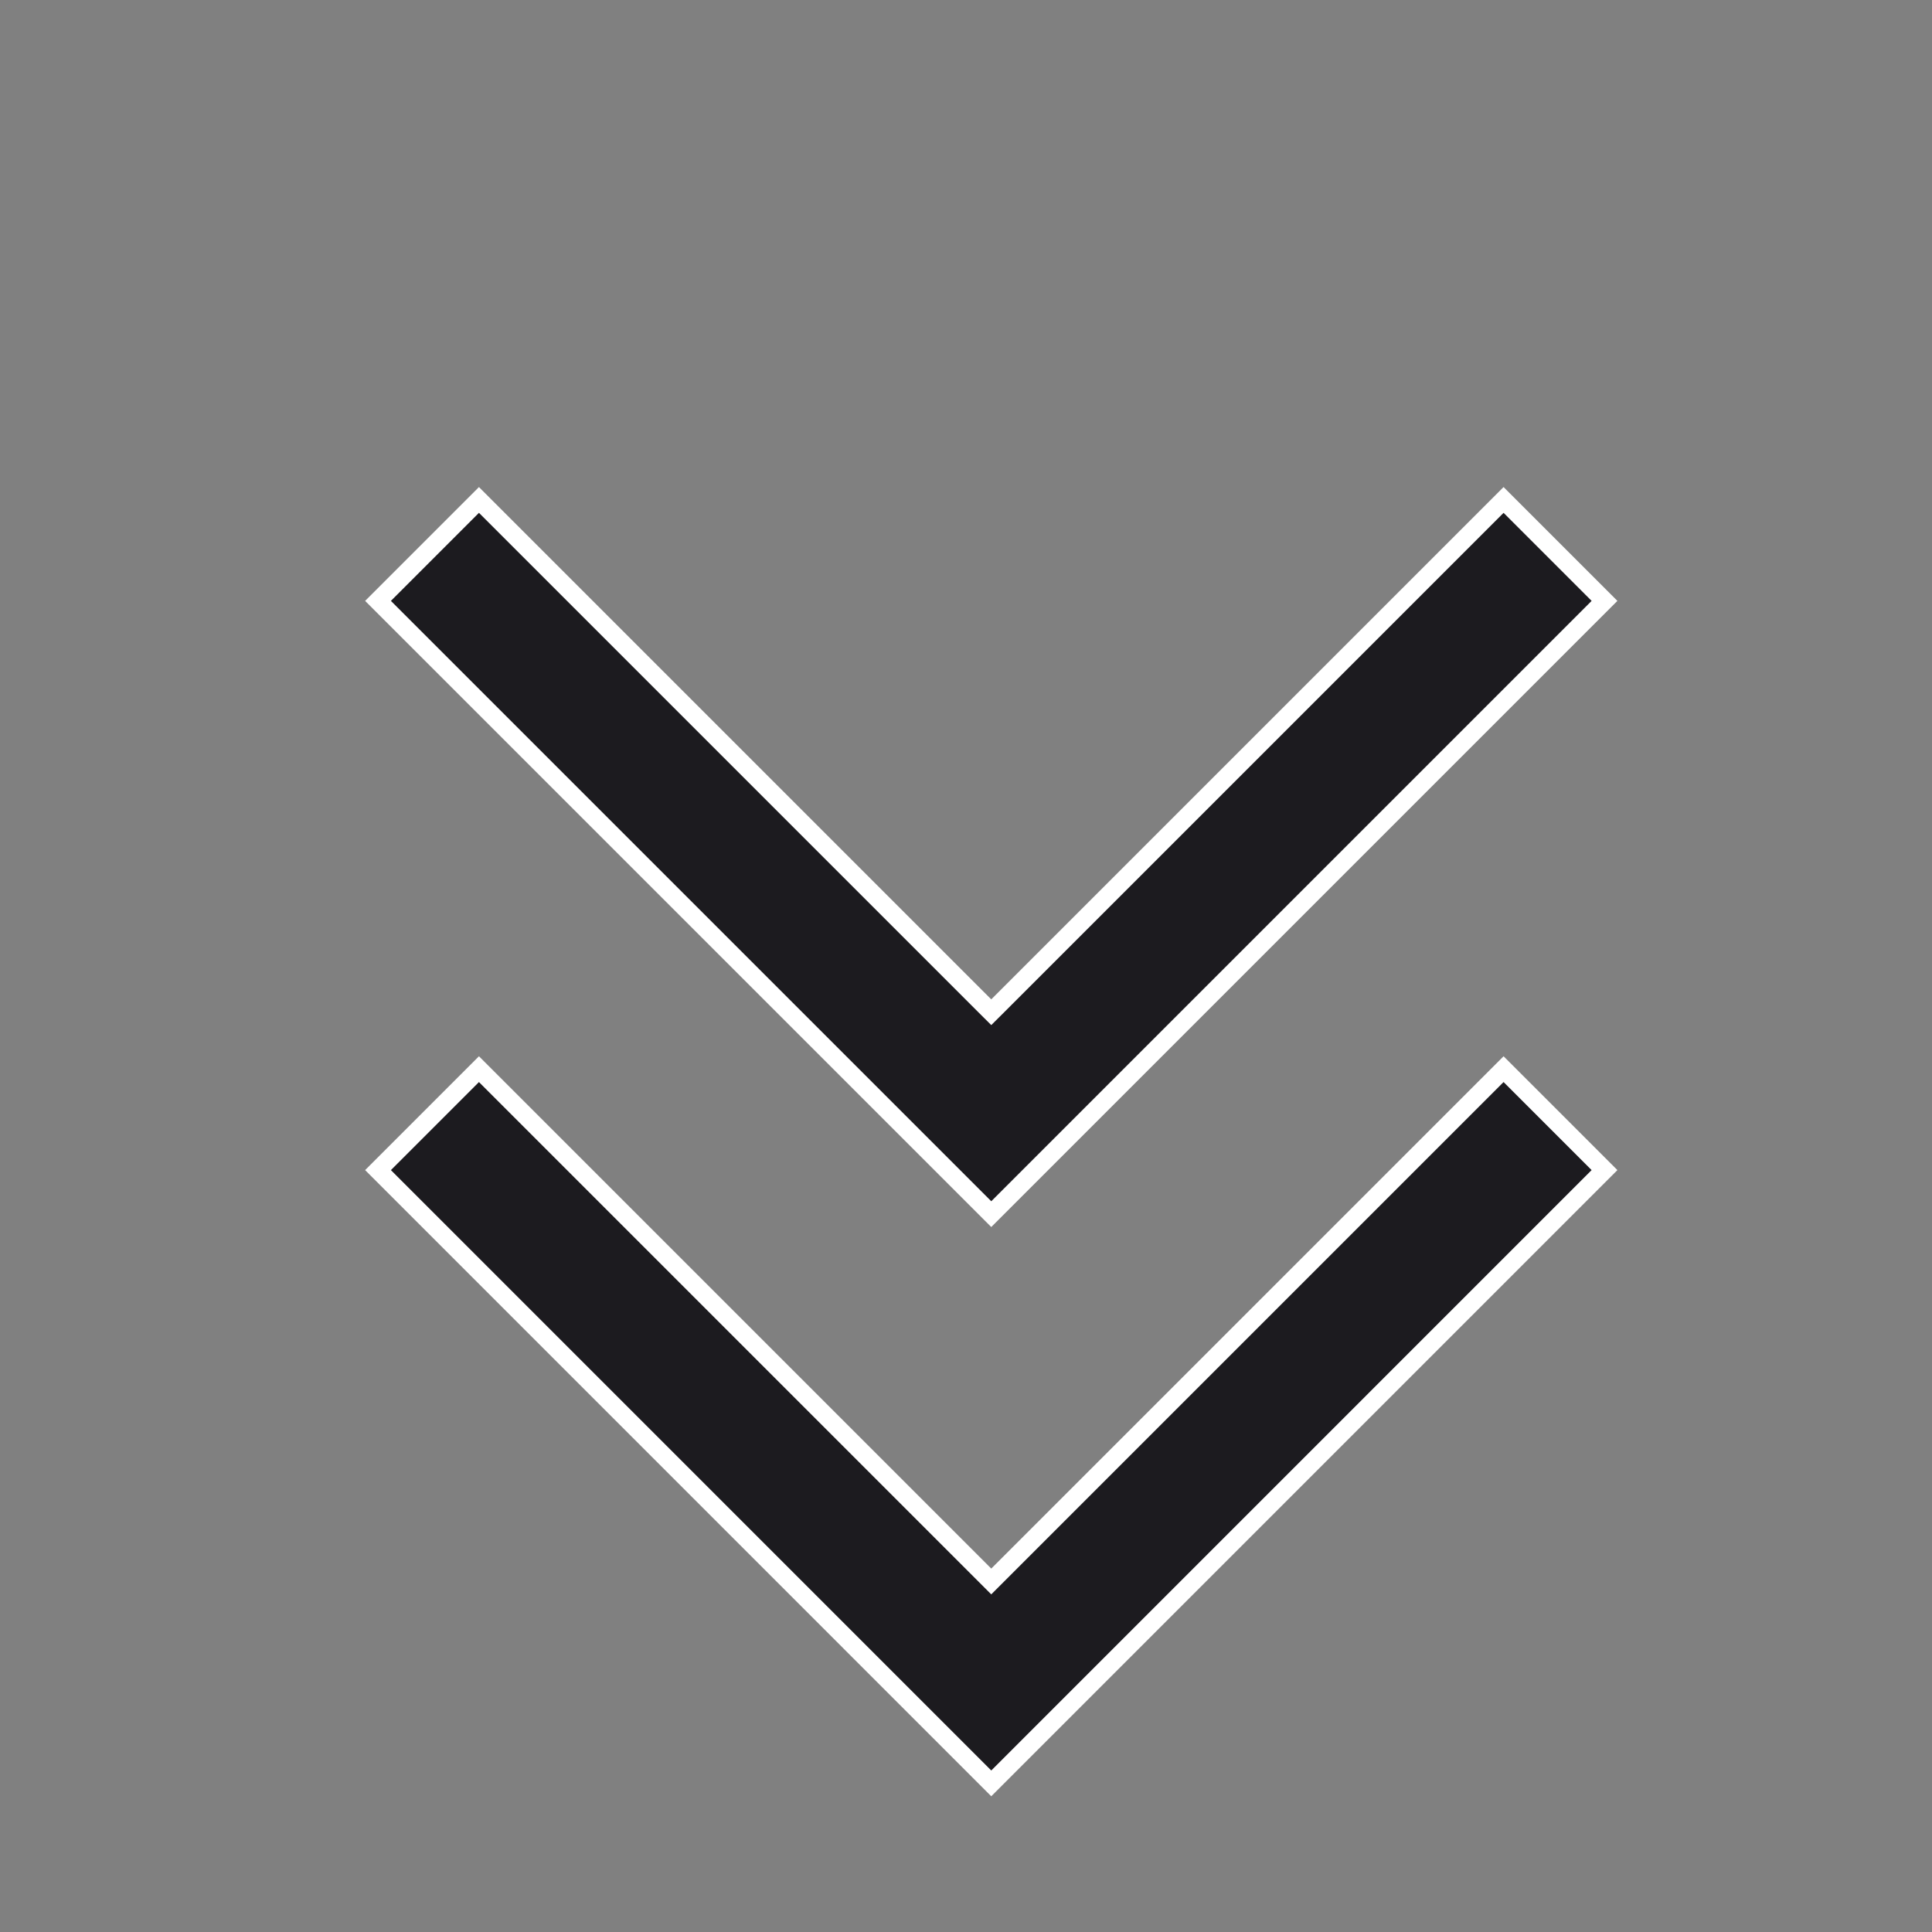 <svg width="53" height="53" viewBox="0 0 53 53" fill="none" xmlns="http://www.w3.org/2000/svg">
<rect x="0" y="0" width="53" height="53" fill="#808080" stroke="none"/>
<g id="arrows_more_down">
<mask id="mask0_173_2425" style="mask-type:alpha" maskUnits="userSpaceOnUse" x="0" y="0" width="53" height="53">
<rect id="Bounding box" width="53" height="53" fill="#D9D9D9"/>
</mask>
<g mask="url(#mask0_173_2425)">
<path id="arrows_more_down_2" d="M27.37 43.207L41.247 29.33L44.016 32.099L27.193 48.923L10.37 32.099L13.139 29.33L27.016 43.207L27.193 43.384L27.37 43.207ZM27.37 27.592L41.247 13.715L44.016 16.484L27.193 33.307L10.37 16.484L13.139 13.715L27.016 27.592L27.193 27.768L27.37 27.592Z" fill="#1C1B1F" stroke="white" stroke-width="0.5"/>
</g>
</g>
</svg>
